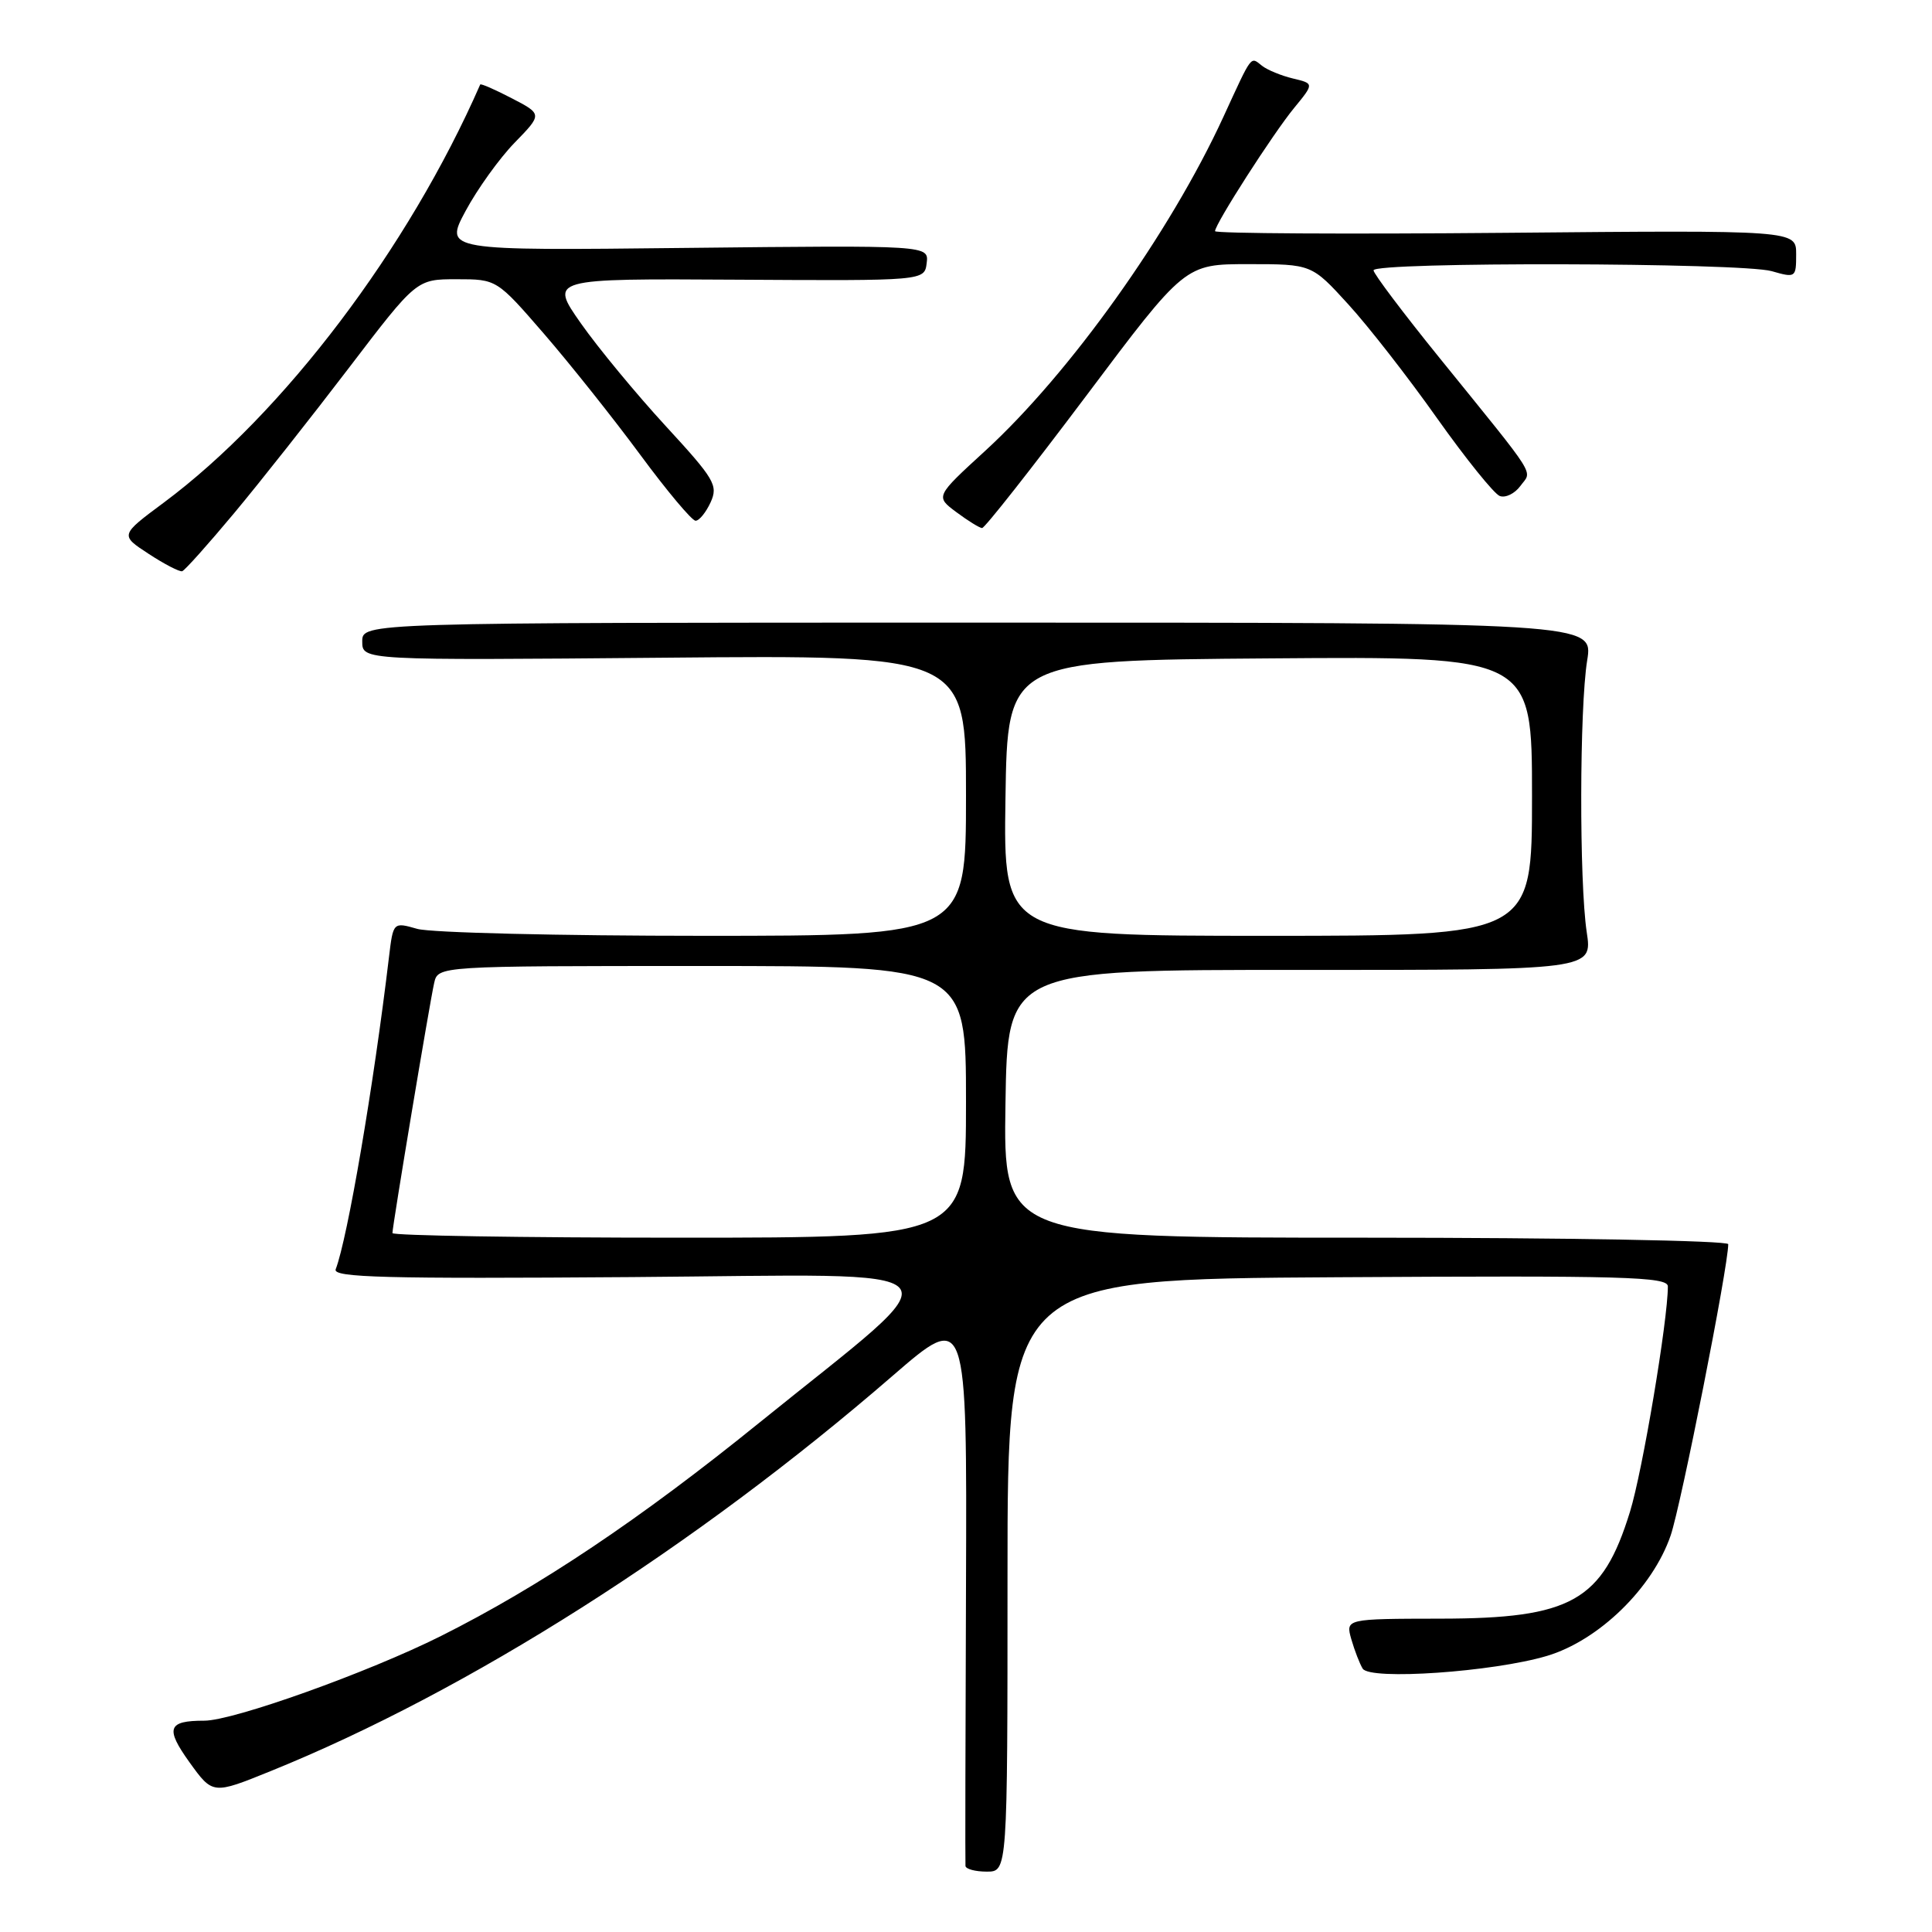 <?xml version="1.0" encoding="UTF-8" standalone="no"?>
<!DOCTYPE svg PUBLIC "-//W3C//DTD SVG 1.1//EN" "http://www.w3.org/Graphics/SVG/1.1/DTD/svg11.dtd" >
<svg xmlns="http://www.w3.org/2000/svg" xmlns:xlink="http://www.w3.org/1999/xlink" version="1.1" viewBox="0 0 256 256">
 <g >
 <path fill="currentColor"
d=" M 133.50 208.75 C 133.50 169.50 133.50 169.50 177.25 169.24 C 215.28 169.01 221.00 169.17 221.00 170.46 C 221.00 174.94 217.64 194.97 215.98 200.32 C 212.33 212.15 208.24 214.46 190.89 214.48 C 178.29 214.50 178.29 214.50 179.06 217.22 C 179.49 218.71 180.17 220.46 180.56 221.10 C 181.53 222.67 197.83 221.54 204.97 219.42 C 211.85 217.37 218.98 210.43 221.37 203.46 C 222.76 199.38 229.00 167.85 229.00 164.86 C 229.00 164.39 207.39 164.00 180.98 164.00 C 132.95 164.00 132.95 164.00 133.23 146.25 C 133.50 128.50 133.50 128.50 172.25 128.52 C 211.01 128.53 211.01 128.53 210.25 123.52 C 209.25 116.86 209.29 93.80 210.31 87.50 C 211.12 82.50 211.12 82.50 129.56 82.50 C 48.00 82.50 48.00 82.50 48.00 85.00 C 48.00 87.50 48.00 87.50 88.00 87.15 C 128.00 86.79 128.00 86.79 128.00 105.40 C 128.00 124.00 128.00 124.00 93.24 124.00 C 74.13 124.00 57.05 123.59 55.29 123.08 C 52.10 122.17 52.10 122.17 51.54 126.83 C 49.51 143.87 46.06 164.08 44.48 168.19 C 44.06 169.28 51.04 169.46 83.74 169.22 C 129.05 168.89 127.33 166.92 100.61 188.52 C 84.80 201.32 71.48 210.24 58.43 216.78 C 48.79 221.61 30.93 228.00 27.07 228.00 C 22.23 228.00 21.87 228.99 25.10 233.50 C 28.19 237.79 28.19 237.79 35.84 234.69 C 62.05 224.08 92.07 205.00 118.28 182.30 C 128.13 173.78 128.13 173.78 128.00 210.14 C 127.92 230.14 127.89 246.84 127.93 247.25 C 127.97 247.66 129.24 248.00 130.75 248.00 C 133.50 248.00 133.50 248.00 133.50 208.75 Z  M 31.02 68.00 C 34.46 63.88 41.30 55.21 46.23 48.75 C 55.19 37.00 55.19 37.00 60.50 37.00 C 65.82 37.00 65.82 37.00 72.10 44.25 C 75.55 48.24 81.28 55.44 84.83 60.25 C 88.38 65.06 91.68 69.00 92.17 69.00 C 92.65 69.00 93.54 67.90 94.16 66.56 C 95.18 64.31 94.69 63.49 88.19 56.43 C 84.30 52.20 79.24 46.08 76.96 42.83 C 72.81 36.91 72.81 36.91 97.65 37.06 C 122.50 37.21 122.50 37.21 122.79 34.86 C 123.08 32.50 123.08 32.50 90.98 32.85 C 58.88 33.21 58.88 33.21 61.69 27.96 C 63.24 25.07 66.16 21.00 68.18 18.92 C 71.87 15.13 71.87 15.13 67.81 13.02 C 65.58 11.86 63.70 11.04 63.63 11.20 C 54.12 32.92 37.55 54.81 21.70 66.60 C 15.90 70.91 15.90 70.91 19.70 73.39 C 21.79 74.76 23.79 75.79 24.14 75.69 C 24.49 75.58 27.58 72.12 31.02 68.00 Z  M 143.89 52.50 C 157.02 35.00 157.02 35.00 165.41 35.00 C 173.80 35.00 173.80 35.00 178.65 40.32 C 181.32 43.24 186.62 50.04 190.42 55.42 C 194.23 60.79 197.97 65.43 198.72 65.72 C 199.48 66.01 200.71 65.41 201.46 64.39 C 203.02 62.25 204.00 63.80 190.75 47.43 C 185.94 41.49 182.00 36.26 182.00 35.82 C 182.00 34.68 230.77 34.79 234.76 35.93 C 237.93 36.84 238.00 36.79 238.00 33.68 C 238.00 30.50 238.00 30.50 199.50 30.85 C 178.33 31.04 161.00 30.94 161.00 30.63 C 161.00 29.68 168.69 17.69 171.49 14.29 C 174.13 11.07 174.13 11.07 171.32 10.40 C 169.77 10.03 167.93 9.27 167.23 8.72 C 165.66 7.49 165.99 7.05 162.10 15.50 C 155.03 30.87 141.77 49.45 130.52 59.76 C 123.94 65.79 123.94 65.79 126.72 67.86 C 128.25 69.00 129.78 69.95 130.13 69.97 C 130.47 69.99 136.66 62.12 143.89 52.50 Z  M 52.00 163.39 C 52.00 162.46 56.94 132.83 57.53 130.25 C 58.04 128.00 58.04 128.00 93.02 128.00 C 128.00 128.00 128.00 128.00 128.00 146.00 C 128.00 164.00 128.00 164.00 90.00 164.00 C 69.10 164.00 52.00 163.72 52.00 163.39 Z  M 133.23 105.75 C 133.50 87.50 133.50 87.50 168.25 87.24 C 203.00 86.97 203.00 86.97 203.00 105.49 C 203.00 124.00 203.00 124.00 167.98 124.00 C 132.95 124.00 132.95 124.00 133.23 105.75 Z "/>
</g>
</svg>